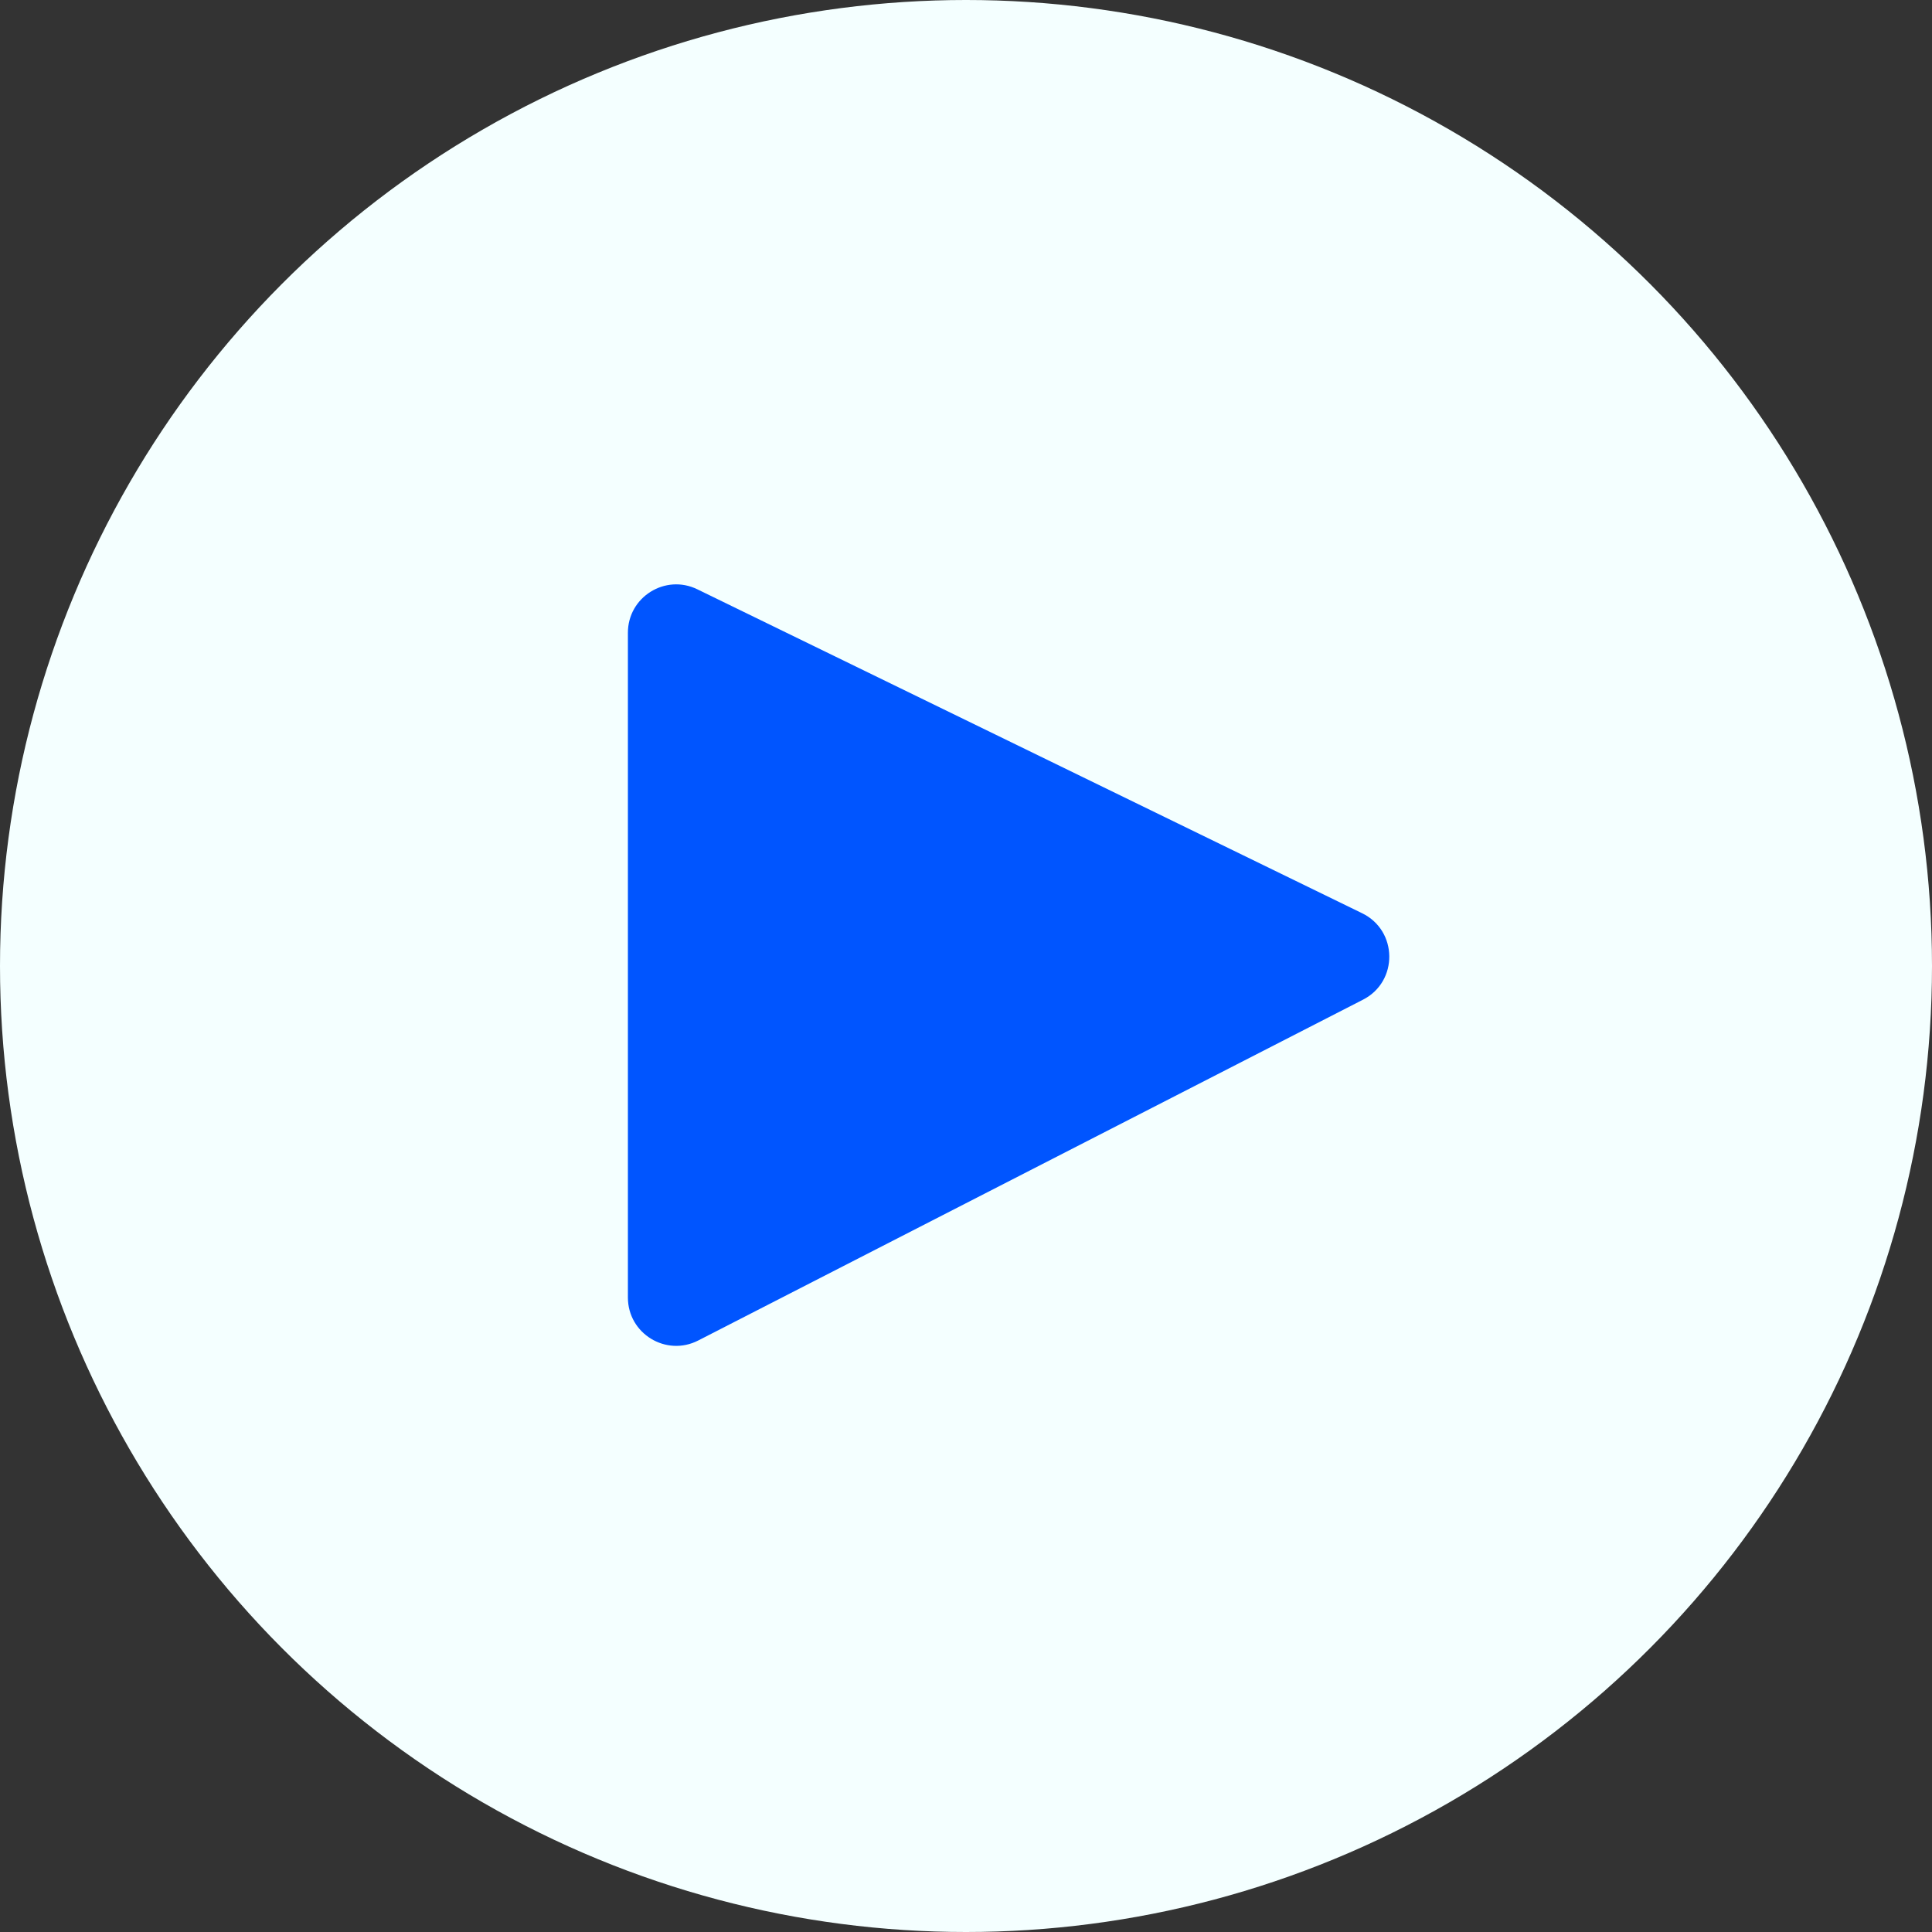 <svg width="80" height="80" viewBox="0 0 80 80" fill="none" xmlns="http://www.w3.org/2000/svg">
<rect x="0" y="0" width="80" height="80" fill="#333333" stroke="none"/>
<circle cx="40" cy="40" r="40" fill="#F4FFFF"/>
<path d="M26 53.727V26.2C26 24.722 27.548 23.754 28.876 24.402L56.404 37.816C57.885 38.538 57.907 40.642 56.44 41.394L28.912 55.507C27.582 56.189 26 55.223 26 53.727Z" fill="#0055FF"/>
</svg>
